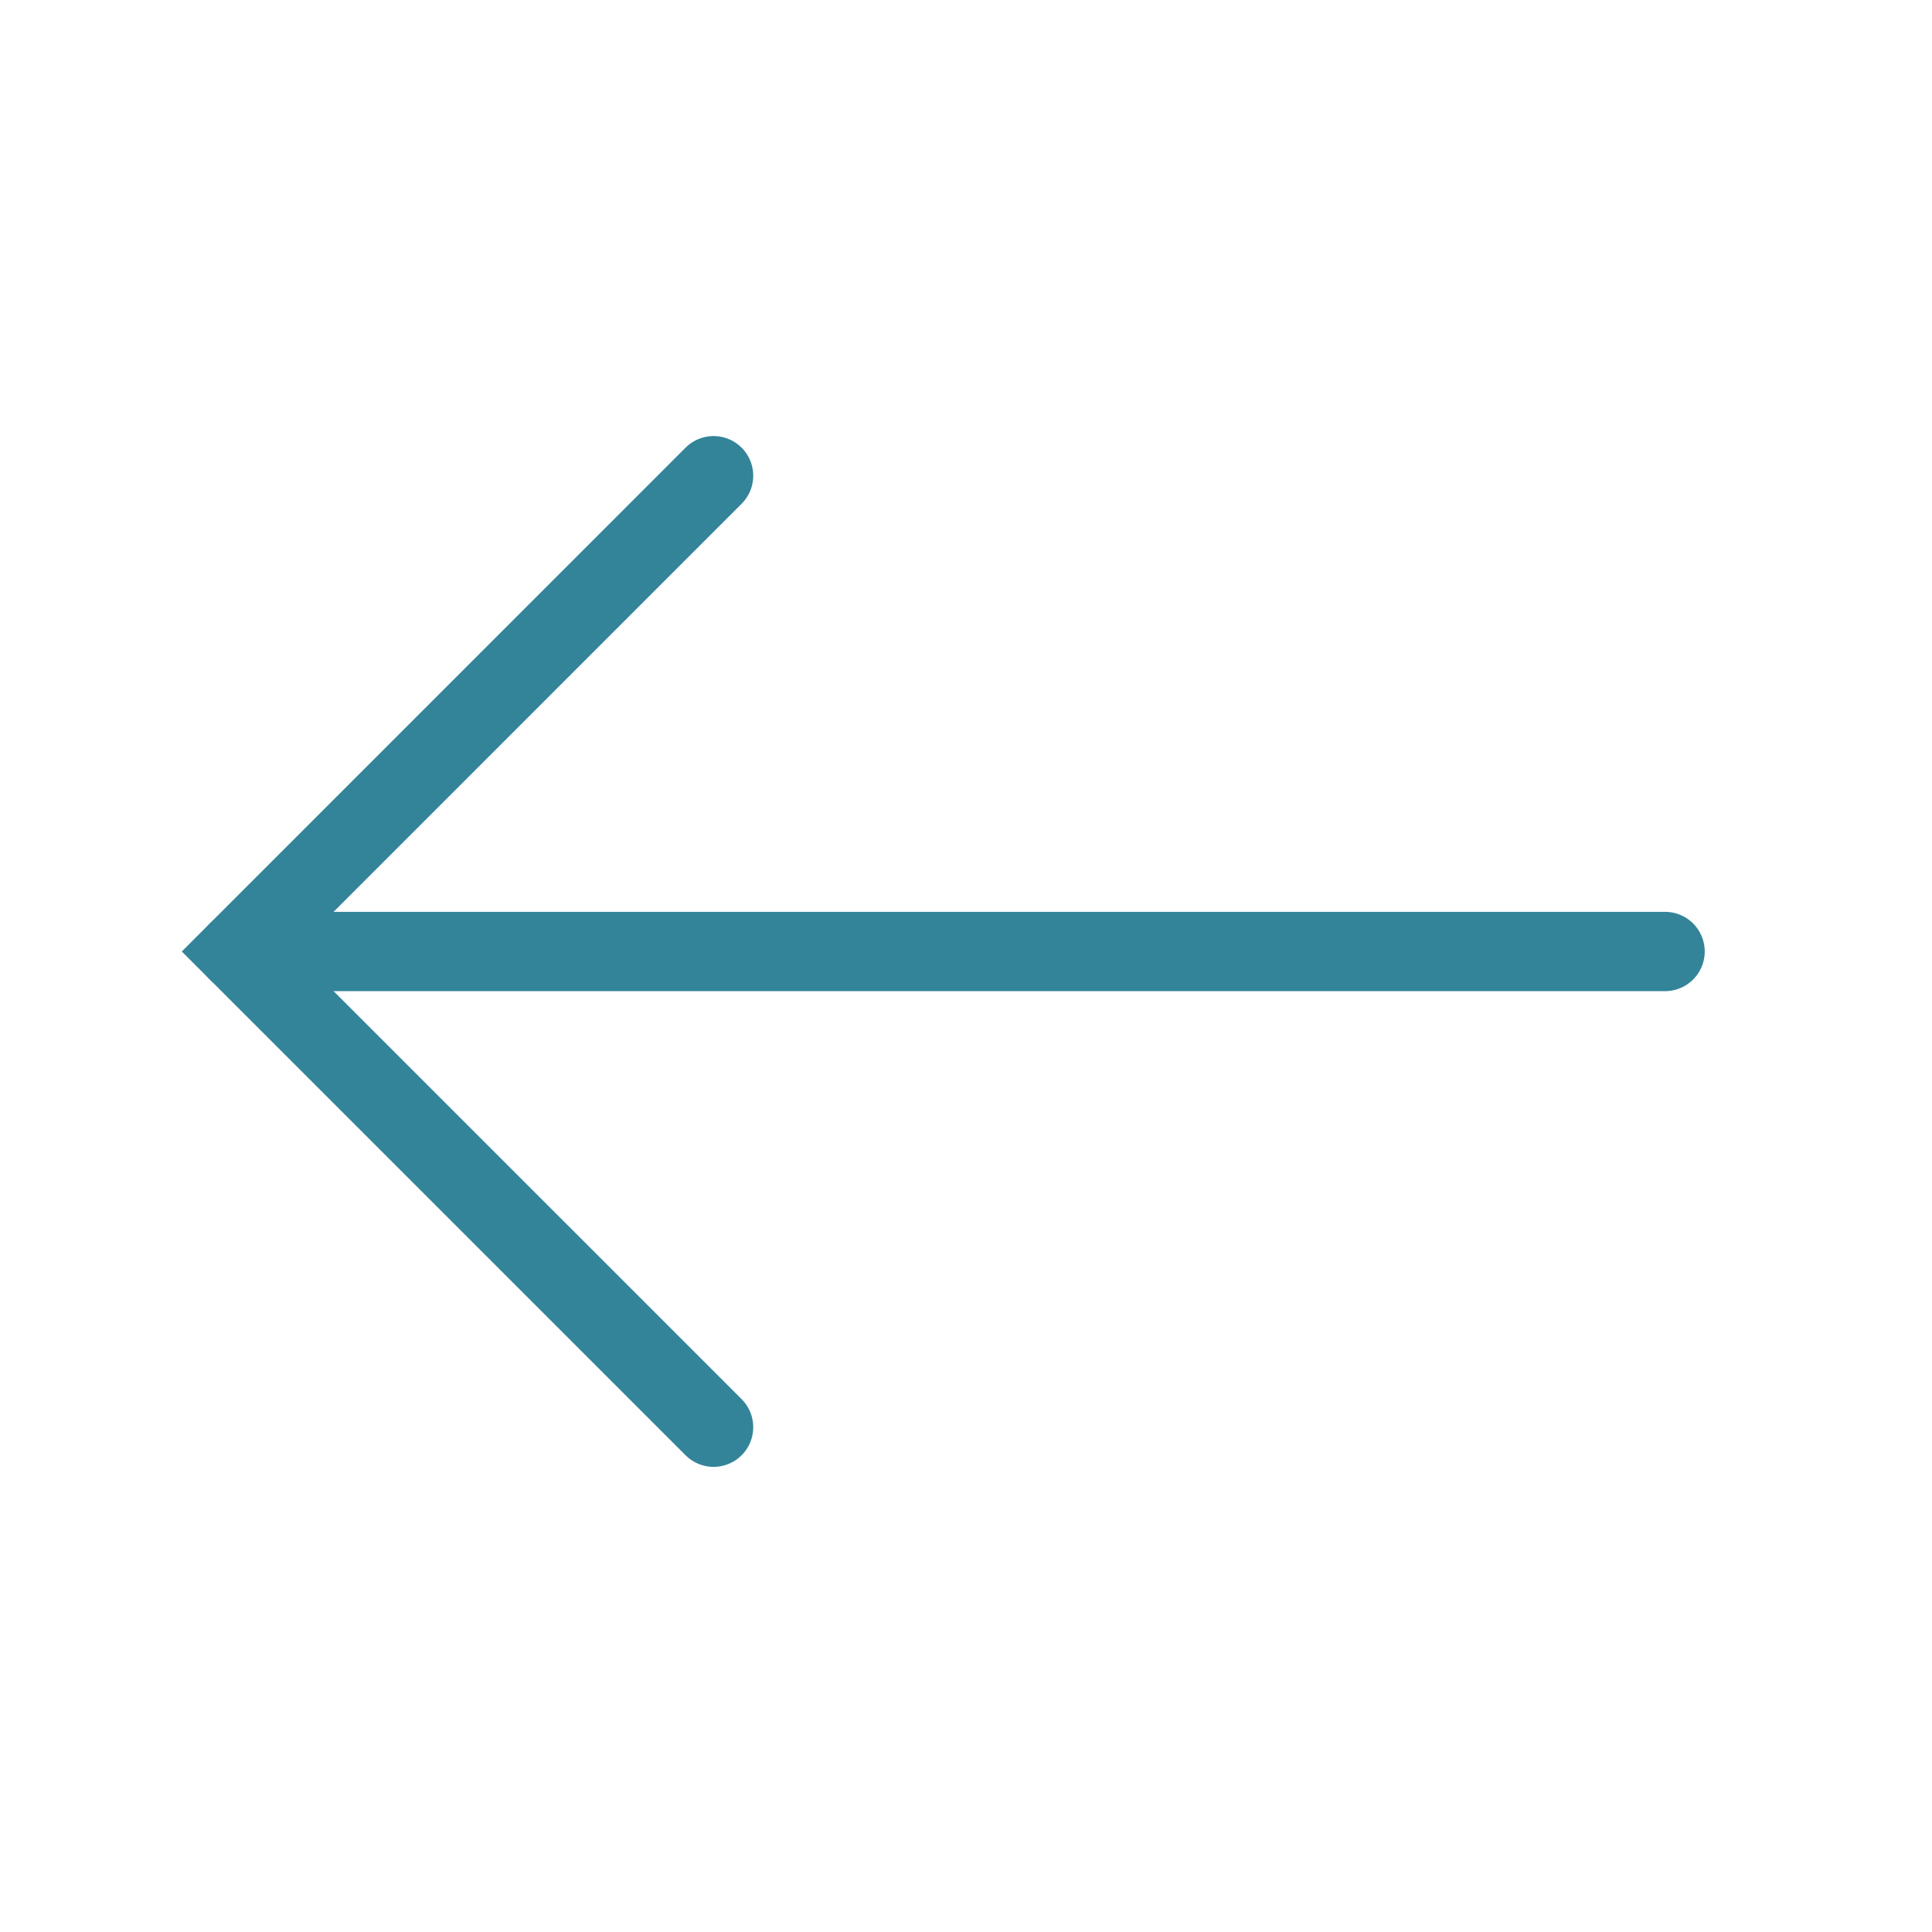 <svg width="43" height="43" viewBox="0 0 43 43" fill="none" xmlns="http://www.w3.org/2000/svg">
<g id="arrow-left">
<g id="Icon/arrow-down">
<path id="Path 2" d="M37.059 21.177L5.294 21.177" stroke="#338499" stroke-width="1.765" stroke-linecap="round"/>
<path id="Path 3" d="M15.882 10.588L5.294 21.177L15.882 31.765" stroke="#338499" stroke-width="1.765" stroke-linecap="round"/>
</g>
</g>
</svg>
